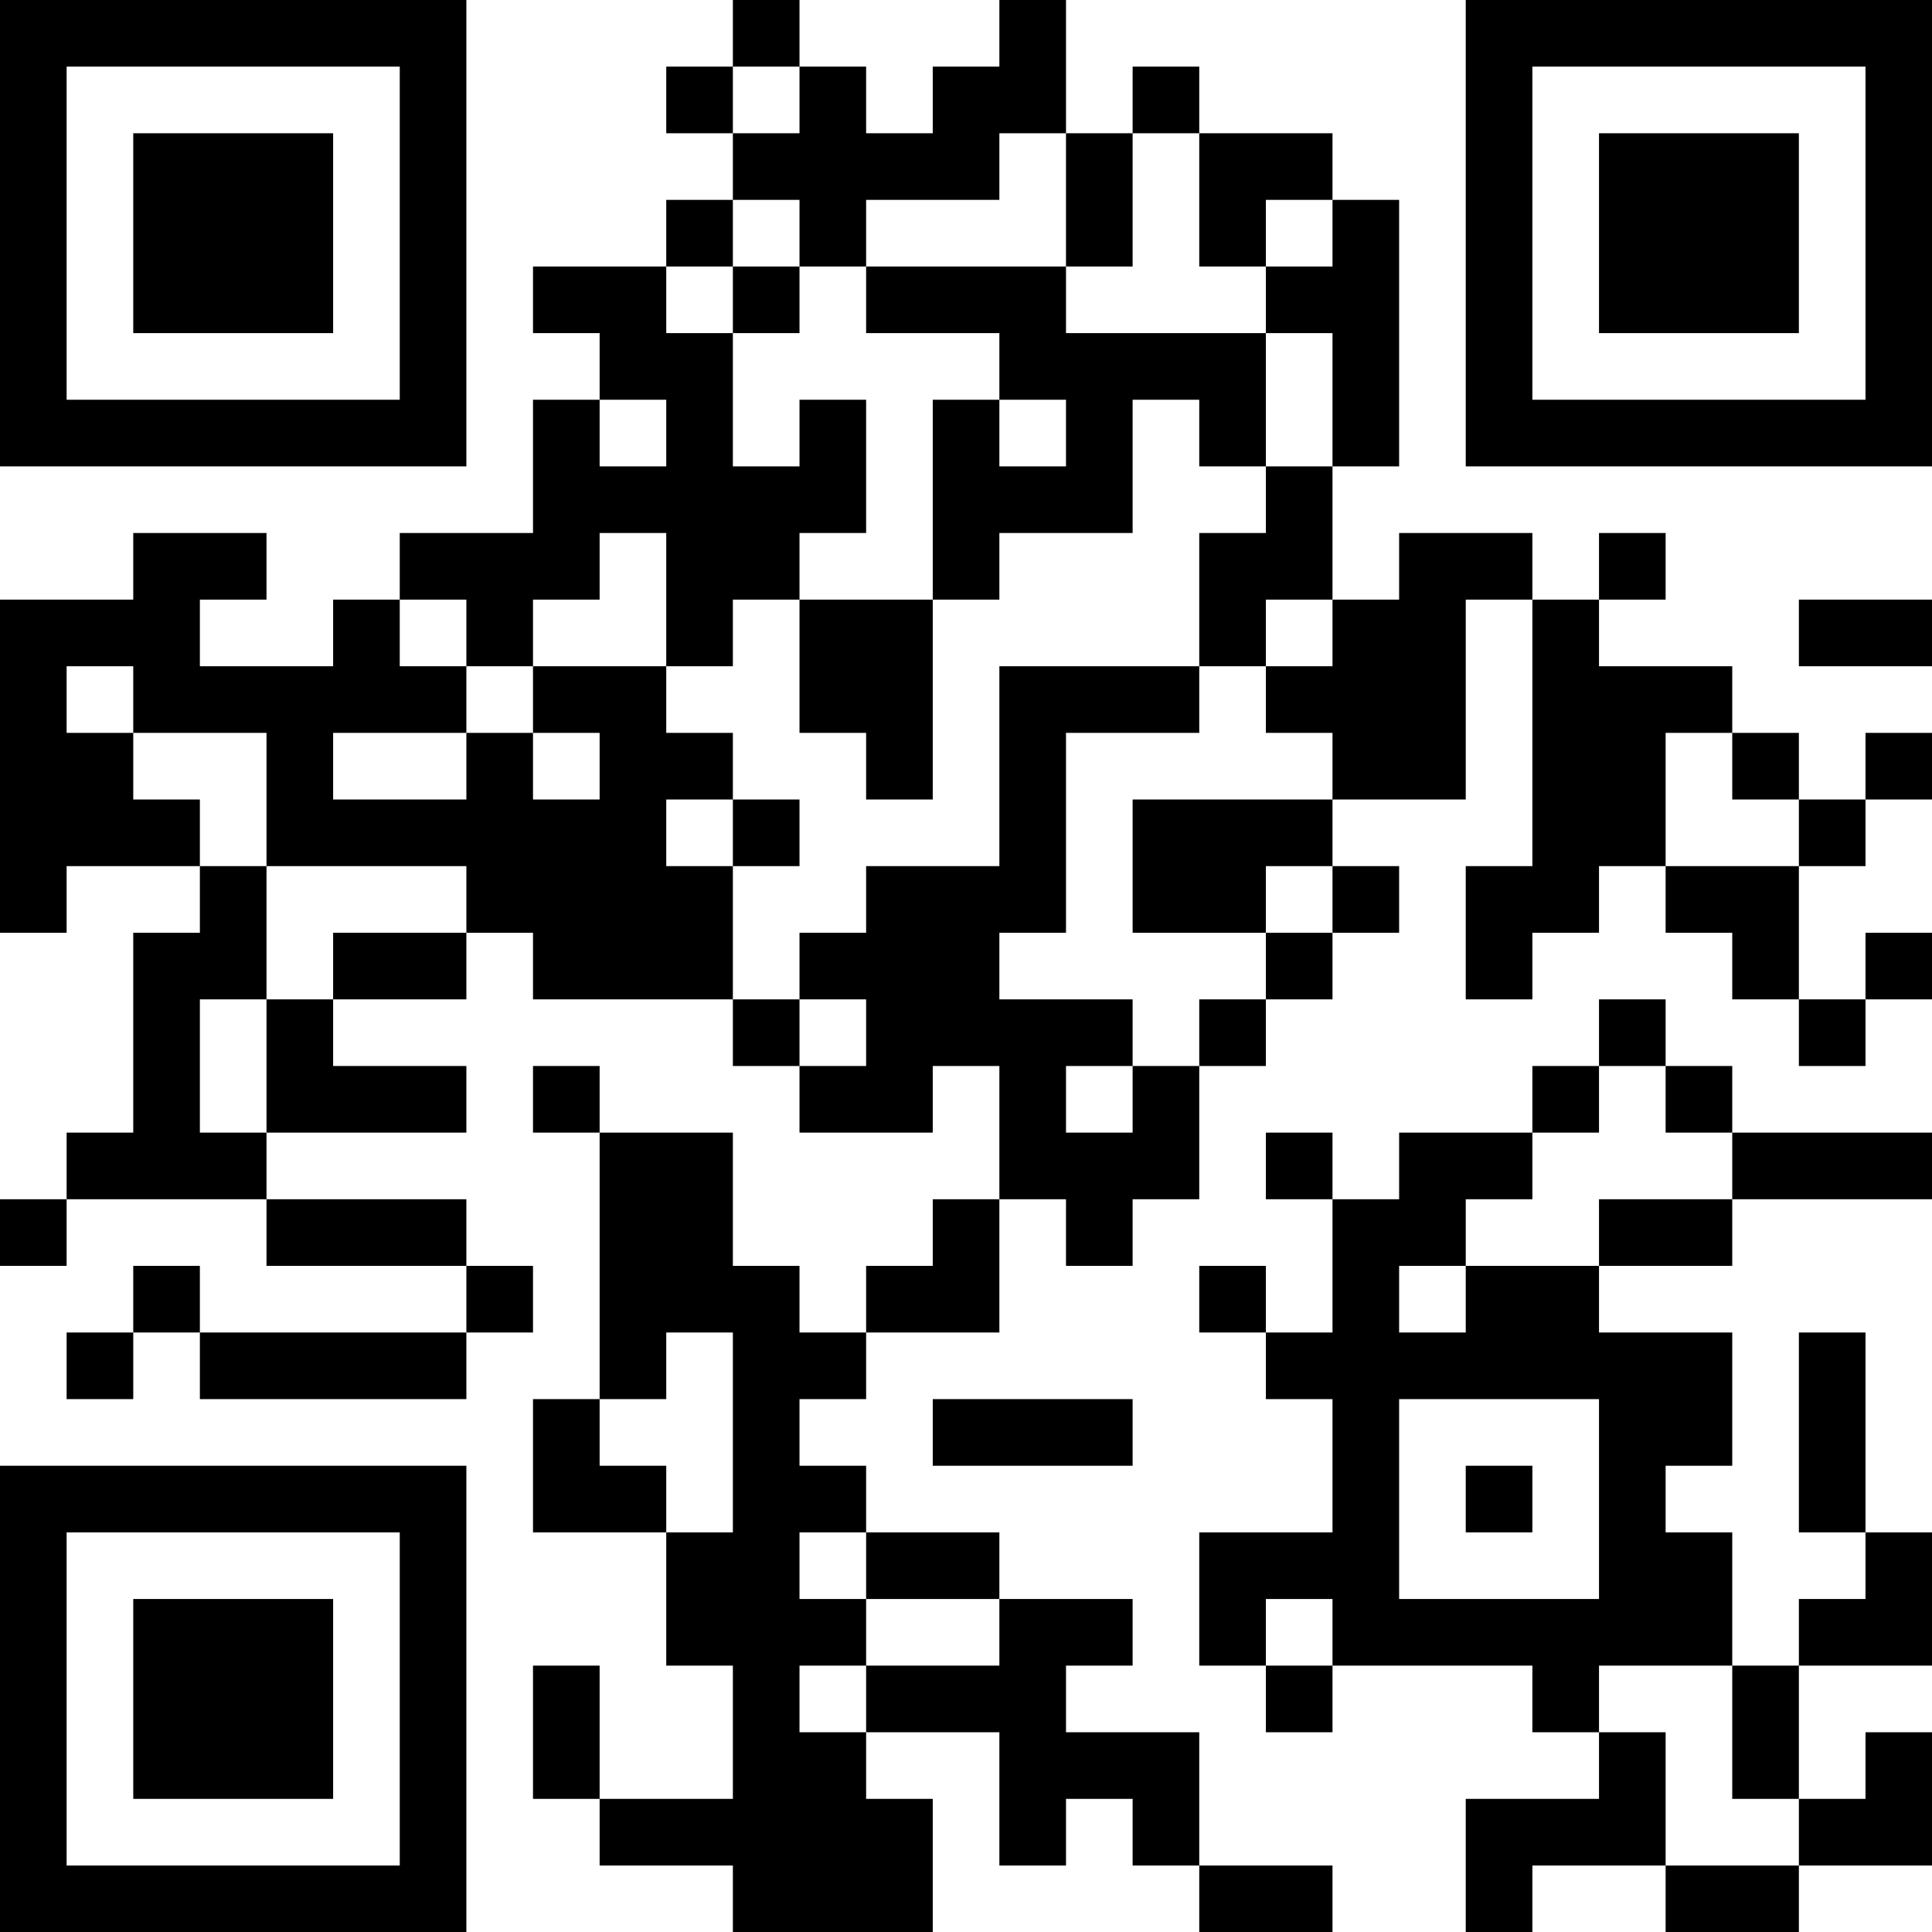 <?xml version="1.0" encoding="UTF-8"?>
<svg xmlns="http://www.w3.org/2000/svg" version="1.1" width="200" height="200" viewBox="0 0 200 200"><rect x="0" y="0" width="200" height="200" fill="#ffffff"/><g transform="scale(6.897)"><g transform="translate(0,0)"><path fill-rule="evenodd" d="M11 0L11 1L10 1L10 2L11 2L11 3L10 3L10 4L8 4L8 5L9 5L9 6L8 6L8 8L6 8L6 9L5 9L5 10L3 10L3 9L4 9L4 8L2 8L2 9L0 9L0 14L1 14L1 13L3 13L3 14L2 14L2 17L1 17L1 18L0 18L0 19L1 19L1 18L4 18L4 19L7 19L7 20L3 20L3 19L2 19L2 20L1 20L1 21L2 21L2 20L3 20L3 21L7 21L7 20L8 20L8 19L7 19L7 18L4 18L4 17L7 17L7 16L5 16L5 15L7 15L7 14L8 14L8 15L11 15L11 16L12 16L12 17L14 17L14 16L15 16L15 18L14 18L14 19L13 19L13 20L12 20L12 19L11 19L11 17L9 17L9 16L8 16L8 17L9 17L9 21L8 21L8 23L10 23L10 25L11 25L11 27L9 27L9 25L8 25L8 27L9 27L9 28L11 28L11 29L14 29L14 27L13 27L13 26L15 26L15 28L16 28L16 27L17 27L17 28L18 28L18 29L20 29L20 28L18 28L18 26L16 26L16 25L17 25L17 24L15 24L15 23L13 23L13 22L12 22L12 21L13 21L13 20L15 20L15 18L16 18L16 19L17 19L17 18L18 18L18 16L19 16L19 15L20 15L20 14L21 14L21 13L20 13L20 12L22 12L22 9L23 9L23 13L22 13L22 15L23 15L23 14L24 14L24 13L25 13L25 14L26 14L26 15L27 15L27 16L28 16L28 15L29 15L29 14L28 14L28 15L27 15L27 13L28 13L28 12L29 12L29 11L28 11L28 12L27 12L27 11L26 11L26 10L24 10L24 9L25 9L25 8L24 8L24 9L23 9L23 8L21 8L21 9L20 9L20 7L21 7L21 3L20 3L20 2L18 2L18 1L17 1L17 2L16 2L16 0L15 0L15 1L14 1L14 2L13 2L13 1L12 1L12 0ZM11 1L11 2L12 2L12 1ZM15 2L15 3L13 3L13 4L12 4L12 3L11 3L11 4L10 4L10 5L11 5L11 7L12 7L12 6L13 6L13 8L12 8L12 9L11 9L11 10L10 10L10 8L9 8L9 9L8 9L8 10L7 10L7 9L6 9L6 10L7 10L7 11L5 11L5 12L7 12L7 11L8 11L8 12L9 12L9 11L8 11L8 10L10 10L10 11L11 11L11 12L10 12L10 13L11 13L11 15L12 15L12 16L13 16L13 15L12 15L12 14L13 14L13 13L15 13L15 10L18 10L18 11L16 11L16 14L15 14L15 15L17 15L17 16L16 16L16 17L17 17L17 16L18 16L18 15L19 15L19 14L20 14L20 13L19 13L19 14L17 14L17 12L20 12L20 11L19 11L19 10L20 10L20 9L19 9L19 10L18 10L18 8L19 8L19 7L20 7L20 5L19 5L19 4L20 4L20 3L19 3L19 4L18 4L18 2L17 2L17 4L16 4L16 2ZM11 4L11 5L12 5L12 4ZM13 4L13 5L15 5L15 6L14 6L14 9L12 9L12 11L13 11L13 12L14 12L14 9L15 9L15 8L17 8L17 6L18 6L18 7L19 7L19 5L16 5L16 4ZM9 6L9 7L10 7L10 6ZM15 6L15 7L16 7L16 6ZM27 9L27 10L29 10L29 9ZM1 10L1 11L2 11L2 12L3 12L3 13L4 13L4 15L3 15L3 17L4 17L4 15L5 15L5 14L7 14L7 13L4 13L4 11L2 11L2 10ZM25 11L25 13L27 13L27 12L26 12L26 11ZM11 12L11 13L12 13L12 12ZM24 15L24 16L23 16L23 17L21 17L21 18L20 18L20 17L19 17L19 18L20 18L20 20L19 20L19 19L18 19L18 20L19 20L19 21L20 21L20 23L18 23L18 25L19 25L19 26L20 26L20 25L23 25L23 26L24 26L24 27L22 27L22 29L23 29L23 28L25 28L25 29L27 29L27 28L29 28L29 26L28 26L28 27L27 27L27 25L29 25L29 23L28 23L28 20L27 20L27 23L28 23L28 24L27 24L27 25L26 25L26 23L25 23L25 22L26 22L26 20L24 20L24 19L26 19L26 18L29 18L29 17L26 17L26 16L25 16L25 15ZM24 16L24 17L23 17L23 18L22 18L22 19L21 19L21 20L22 20L22 19L24 19L24 18L26 18L26 17L25 17L25 16ZM10 20L10 21L9 21L9 22L10 22L10 23L11 23L11 20ZM14 21L14 22L17 22L17 21ZM21 21L21 24L24 24L24 21ZM22 22L22 23L23 23L23 22ZM12 23L12 24L13 24L13 25L12 25L12 26L13 26L13 25L15 25L15 24L13 24L13 23ZM19 24L19 25L20 25L20 24ZM24 25L24 26L25 26L25 28L27 28L27 27L26 27L26 25ZM0 0L0 7L7 7L7 0ZM1 1L1 6L6 6L6 1ZM2 2L2 5L5 5L5 2ZM22 0L22 7L29 7L29 0ZM23 1L23 6L28 6L28 1ZM24 2L24 5L27 5L27 2ZM0 22L0 29L7 29L7 22ZM1 23L1 28L6 28L6 23ZM2 24L2 27L5 27L5 24Z" fill="#000000"/></g></g></svg>
